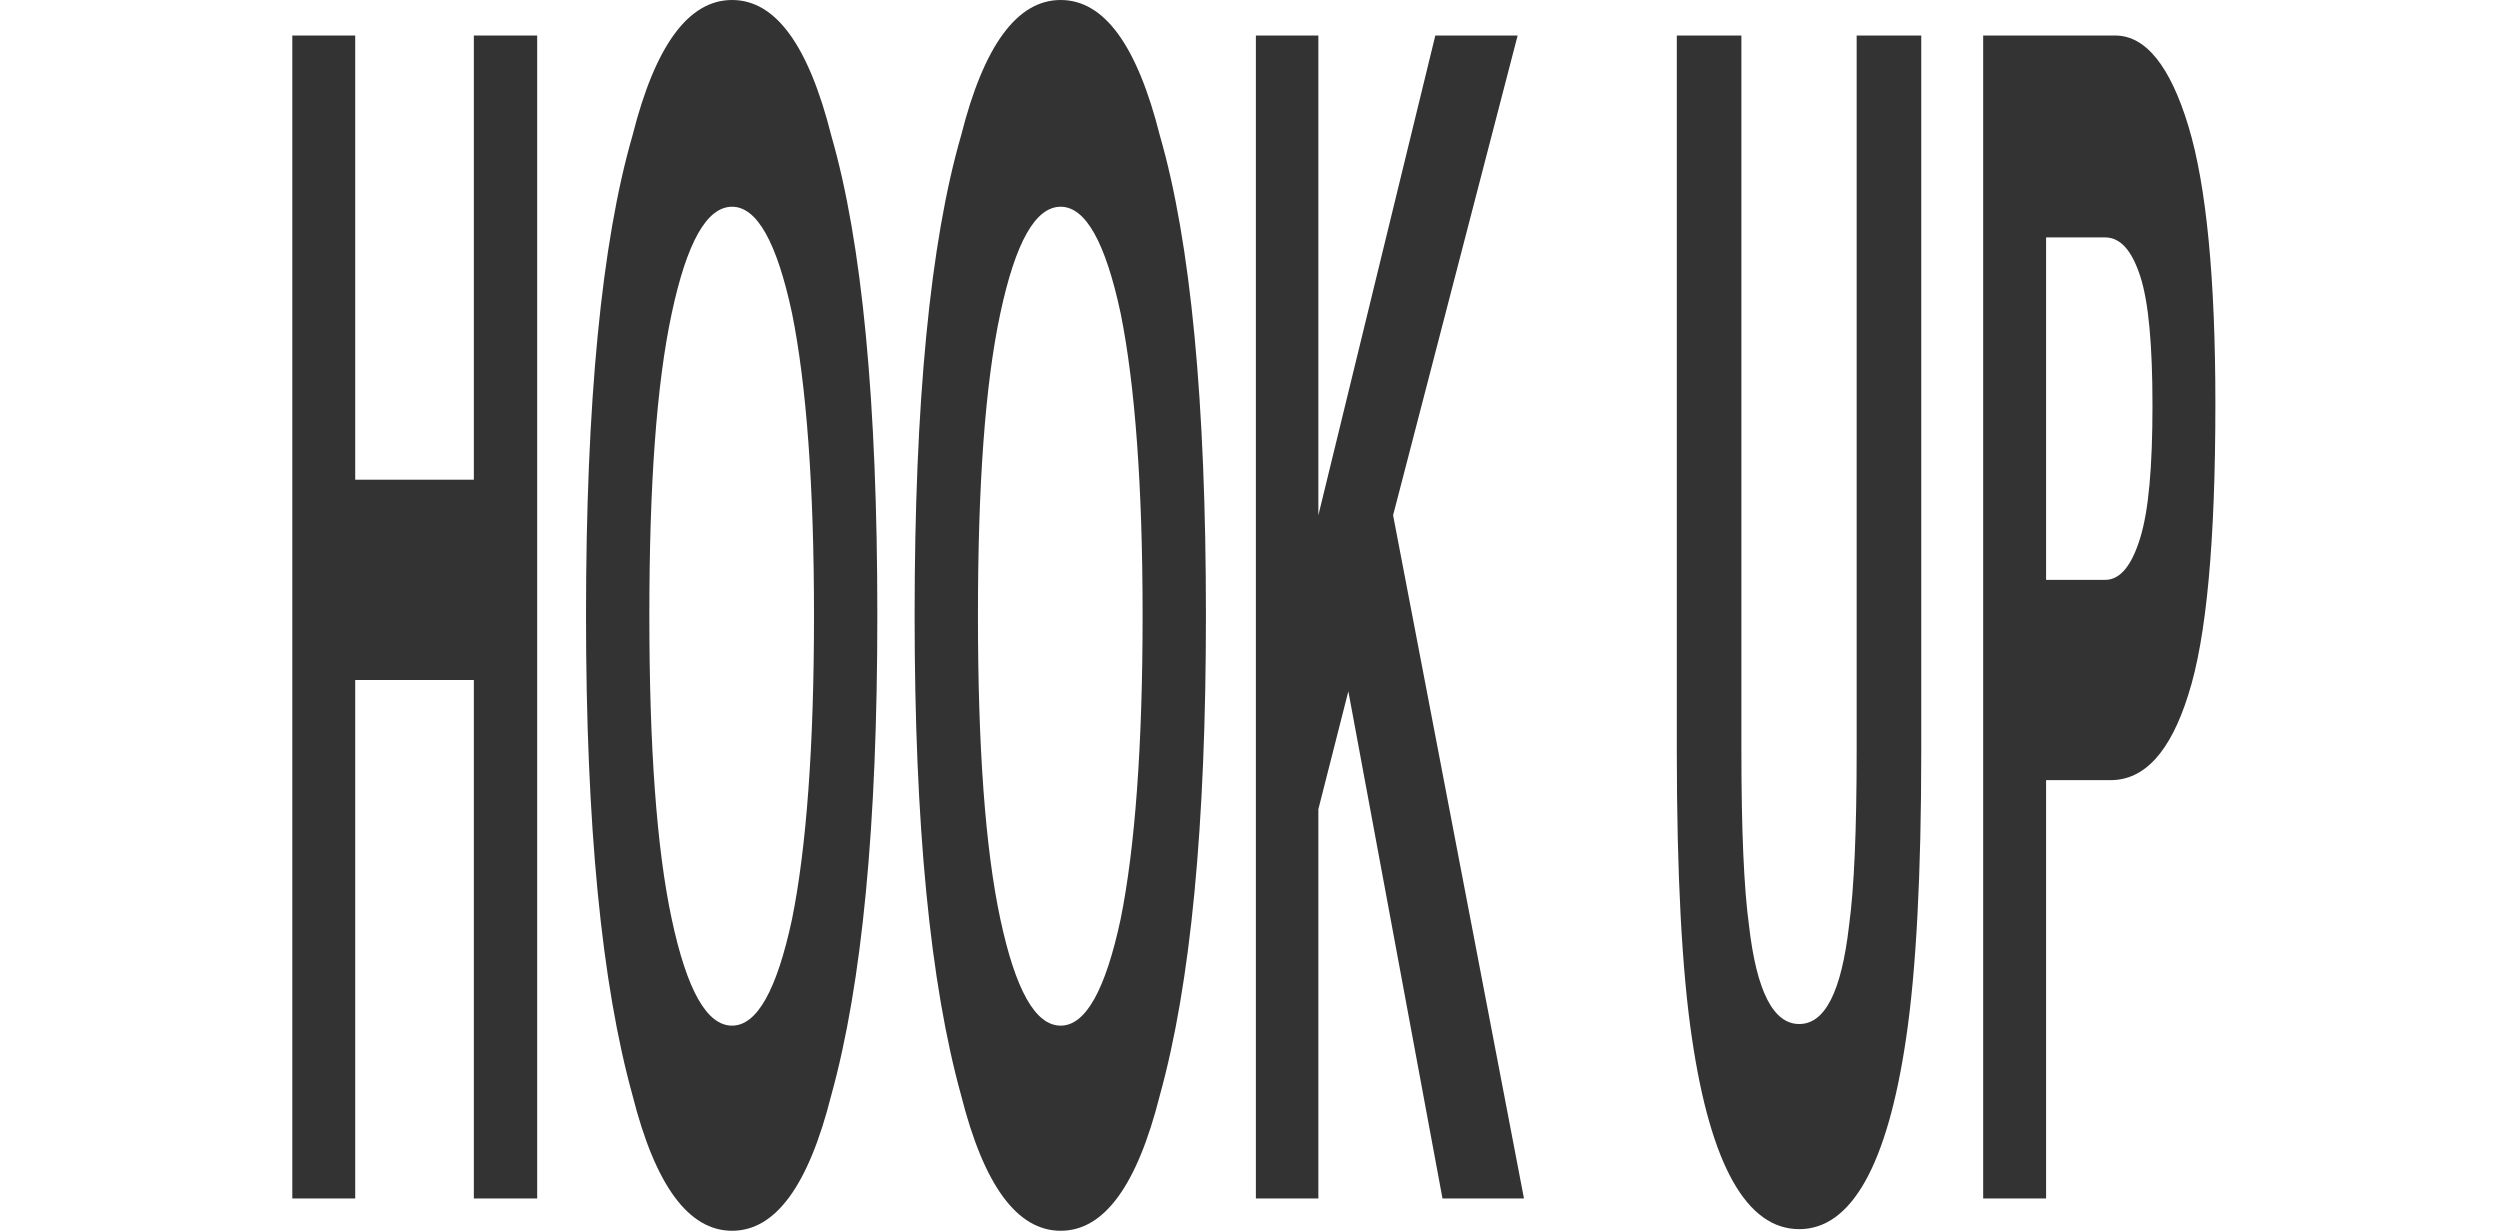 <svg width="325" height="160" viewBox="0 0 325 160" fill="none" xmlns="http://www.w3.org/2000/svg">
<path d="M46.178 4.619V62.362H61.6V4.619H69.833V155.801H61.6V88.399H46.178V155.801H38V4.619H46.178Z" fill="#333333"/>
<path d="M108.07 142.362C105.106 154.121 100.825 160 95.172 160C89.519 160 85.183 154.121 82.219 142.362C78.213 127.874 76.182 107.297 76.182 80C76.182 52.283 78.213 31.496 82.219 17.638C85.183 5.879 89.519 0 95.172 0C100.825 0 105.106 5.879 108.07 17.638C112.077 31.496 114.053 52.283 114.053 80C114.053 107.297 112.077 127.874 108.07 142.362ZM102.966 119.475C104.832 110.236 105.82 97.008 105.82 80C105.82 63.202 104.832 49.974 102.966 40.735C100.99 31.496 98.41 26.877 95.172 26.877C91.879 26.877 89.3 31.496 87.324 40.735C85.348 49.974 84.415 62.992 84.415 80C84.415 97.008 85.348 110.236 87.324 119.475C89.3 128.714 91.879 133.333 95.172 133.333C98.41 133.333 100.99 128.714 102.966 119.475Z" fill="#333333"/>
<path d="M150.788 142.362C147.824 154.121 143.543 160 137.89 160C132.237 160 127.901 154.121 124.937 142.362C120.931 127.874 118.9 107.297 118.9 80C118.9 52.283 120.931 31.496 124.937 17.638C127.901 5.879 132.237 0 137.89 0C143.543 0 147.824 5.879 150.788 17.638C154.795 31.496 156.771 52.283 156.771 80C156.771 107.297 154.795 127.874 150.788 142.362ZM145.684 119.475C147.55 110.236 148.538 97.008 148.538 80C148.538 63.202 147.55 49.974 145.684 40.735C143.708 31.496 141.128 26.877 137.89 26.877C134.597 26.877 132.018 31.496 130.042 40.735C128.066 49.974 127.133 62.992 127.133 80C127.133 97.008 128.066 110.236 130.042 119.475C132.018 128.714 134.597 133.333 137.89 133.333C141.128 133.333 143.708 128.714 145.684 119.475Z" fill="#333333"/>
<path d="M171.387 66.982L186.591 4.619H197.293L181.102 66.982L198.116 155.801H187.524L175.284 89.869L171.387 105.197V155.801H163.265V4.619H171.387V66.982Z" fill="#333333"/>
<path d="M226.382 97.638C226.382 107.927 226.711 115.486 227.37 120.315C228.358 128.924 230.553 133.123 233.901 133.123C237.249 133.123 239.39 128.924 240.378 120.315C241.036 115.486 241.366 107.927 241.366 97.638V4.619H249.763V97.638C249.763 113.596 249.104 126.194 247.787 135.013C245.372 151.391 240.707 159.79 233.901 159.79C227.041 159.79 222.375 151.391 219.96 135.013C218.643 126.194 217.985 113.596 217.985 97.638V4.619H226.382V97.638Z" fill="#333333"/>
<path d="M284.487 90.289C282.127 97.848 278.724 101.417 274.389 101.417H265.991V155.801H257.813V4.619H274.992C278.944 4.619 282.127 8.609 284.487 16.378C286.847 24.147 288 36.325 288 52.493C288 70.341 286.847 82.94 284.487 90.289ZM278.23 35.906C277.133 32.546 275.651 30.866 273.675 30.866H265.991V75.381H273.675C275.651 75.381 277.133 73.491 278.23 69.921C279.328 66.352 279.822 60.682 279.822 52.703C279.822 44.934 279.328 39.265 278.23 35.906Z" fill="#333333"/>
</svg>
